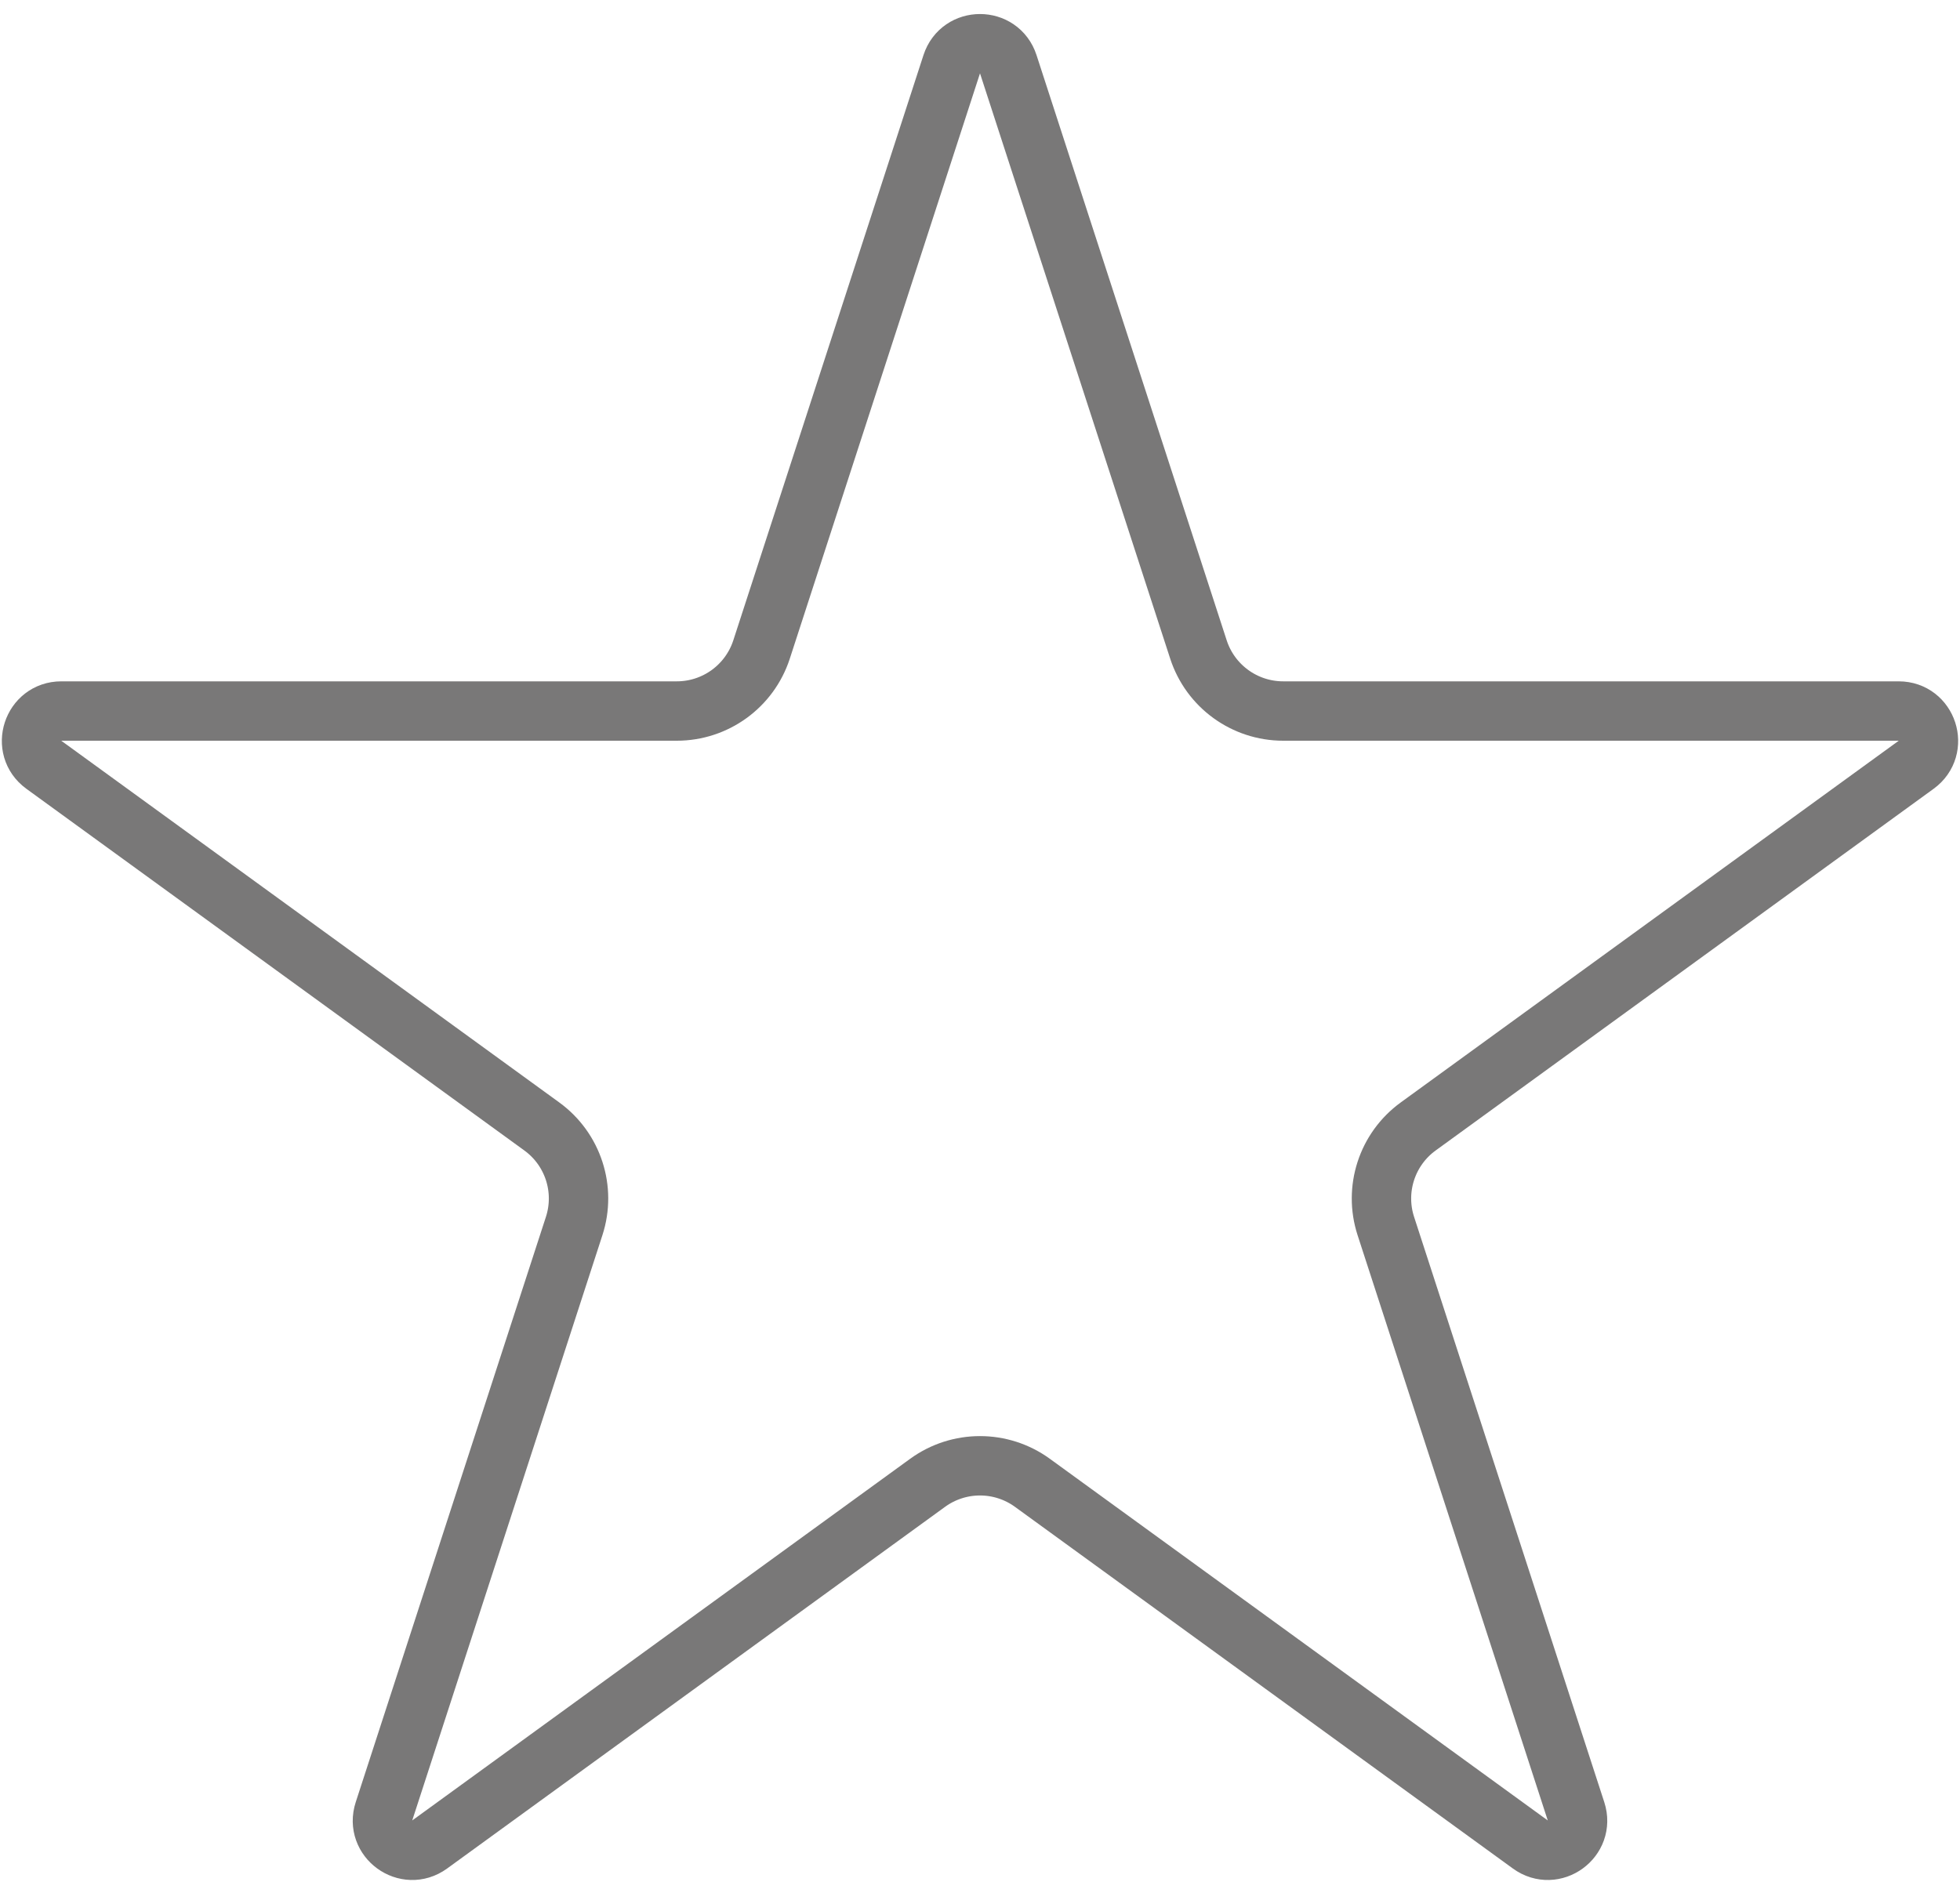 <svg width="33" height="32" viewBox="0 0 33 32" fill="none" xmlns="http://www.w3.org/2000/svg">
<path d="M16.976 1.082L20.178 10.938C20.379 11.556 20.955 11.974 21.605 11.974H31.968C32.452 11.974 32.654 12.594 32.262 12.879L23.878 18.97C23.352 19.352 23.132 20.029 23.333 20.647L26.535 30.503C26.685 30.964 26.158 31.347 25.766 31.062L17.382 24.971C16.856 24.589 16.144 24.589 15.618 24.971L7.234 31.062C6.842 31.347 6.315 30.964 6.465 30.503L9.667 20.647C9.868 20.029 9.648 19.352 9.122 18.97L0.738 12.879C0.346 12.594 0.548 11.974 1.032 11.974H11.395C12.045 11.974 12.621 11.556 12.822 10.938L16.024 1.082C16.174 0.621 16.826 0.621 16.976 1.082Z" stroke="#797878"/>
</svg>
